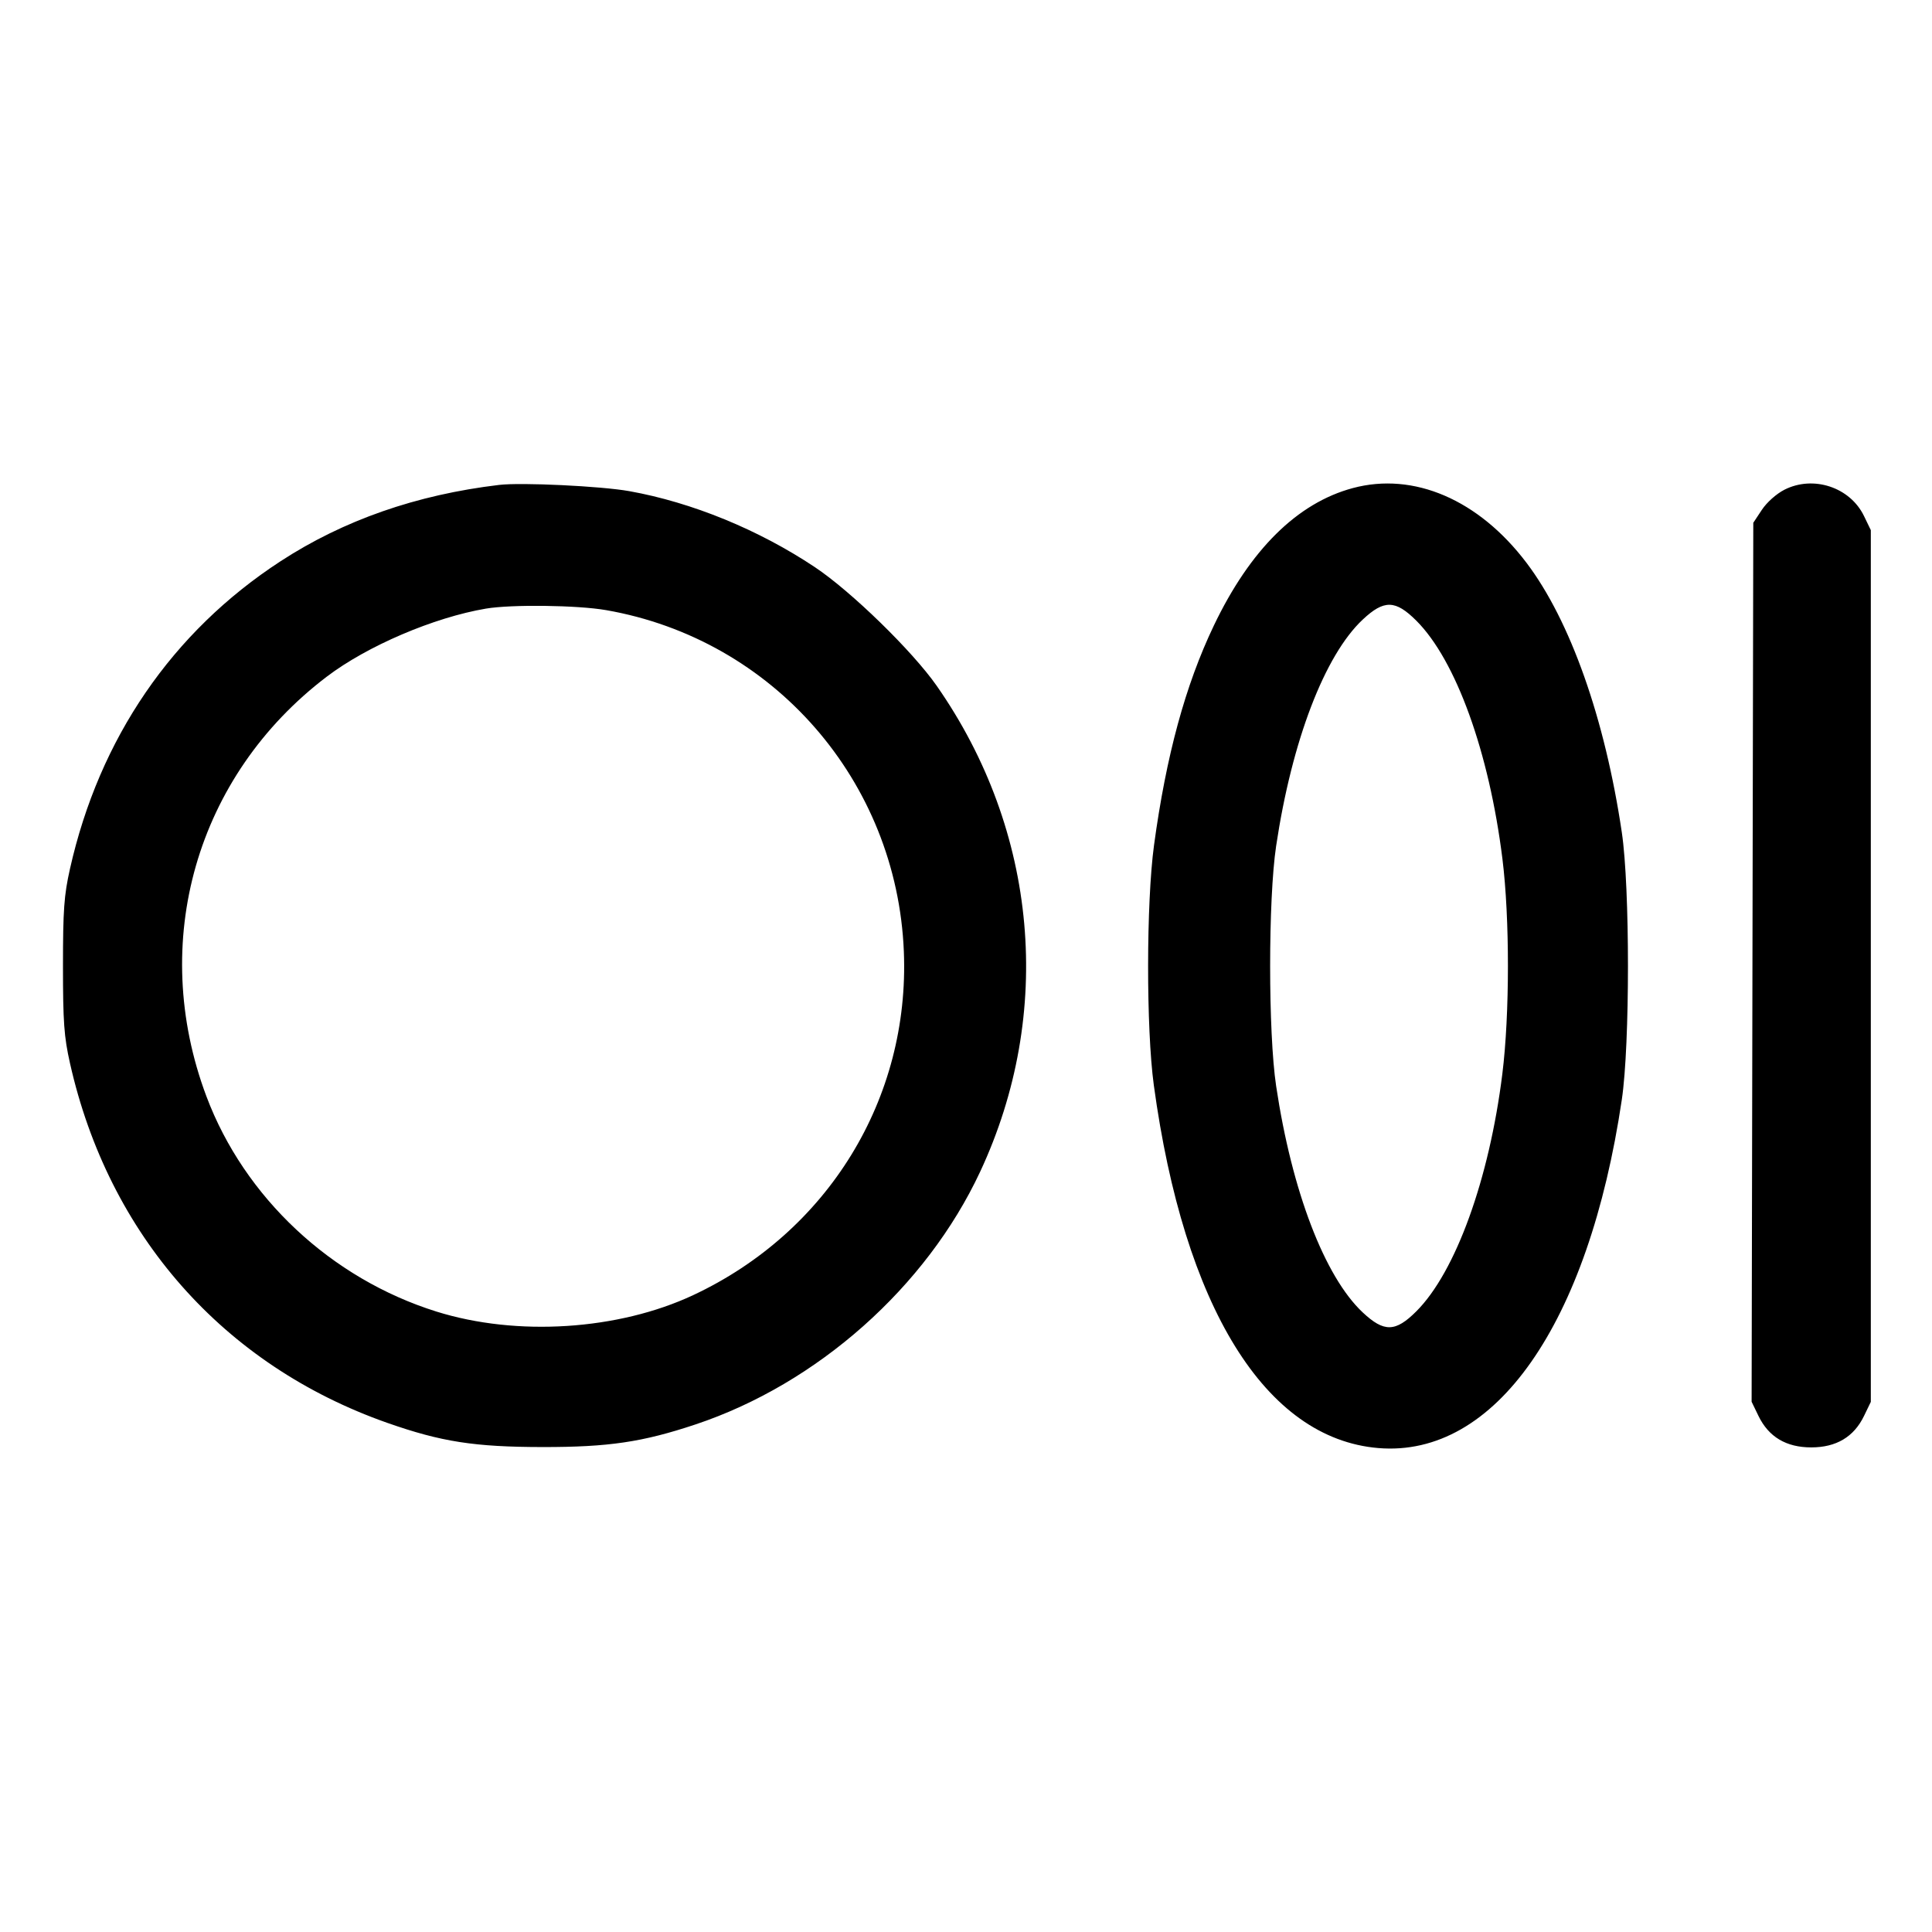 <svg fill="currentColor" viewBox="0 0 256 256" xmlns="http://www.w3.org/2000/svg"><path d="M66.133 64.254 C 55.176 65.558,45.515 68.933,37.172 74.369 C 22.808 83.728,13.155 97.828,9.272 115.122 C 8.484 118.631,8.345 120.572,8.345 128.000 C 8.345 135.428,8.484 137.369,9.272 140.878 C 14.386 163.657,29.613 180.912,51.333 188.541 C 58.466 191.046,62.870 191.732,71.893 191.742 C 80.642 191.753,85.131 191.088,92.160 188.744 C 108.295 183.362,122.731 170.548,129.871 155.268 C 139.698 134.238,137.544 110.100,124.123 90.880 C 120.899 86.262,112.784 78.358,107.974 75.150 C 100.543 70.194,91.693 66.568,83.394 65.081 C 79.646 64.410,69.078 63.903,66.133 64.254 M179.245 64.675 C 171.892 66.653,165.639 72.844,160.833 82.907 C 157.063 90.799,154.524 100.130,152.913 112.000 C 151.881 119.609,151.867 136.309,152.886 143.787 C 156.893 173.196,167.671 190.621,182.631 191.875 C 198.102 193.172,210.482 175.458,214.899 145.707 C 215.985 138.389,215.985 117.611,214.899 110.293 C 212.659 95.207,208.076 82.245,202.268 74.572 C 195.932 66.204,187.323 62.503,179.245 64.675 M236.445 64.891 C 235.387 65.429,234.110 66.566,233.458 67.551 L 232.320 69.271 232.209 127.505 L 232.098 185.739 233.007 187.617 C 234.354 190.399,236.682 191.787,240.000 191.787 C 243.314 191.787,245.647 190.398,246.988 187.627 L 247.893 185.757 247.893 128.000 L 247.893 70.243 246.988 68.373 C 245.140 64.554,240.272 62.947,236.445 64.891 M80.316 80.846 C 102.476 84.710,118.845 103.480,119.765 126.080 C 120.559 145.569,109.731 163.234,91.857 171.610 C 81.925 176.264,68.483 177.124,57.823 173.787 C 43.878 169.420,32.387 158.670,27.354 145.280 C 19.671 124.842,25.991 102.806,43.307 89.655 C 48.666 85.584,57.494 81.812,64.392 80.644 C 67.770 80.073,76.517 80.184,80.316 80.846 M187.680 82.253 C 192.922 87.494,197.322 99.674,199.079 113.803 C 200.056 121.658,200.051 134.381,199.068 142.293 C 197.336 156.232,192.876 168.551,187.680 173.747 C 184.903 176.524,183.398 176.557,180.568 173.903 C 175.517 169.167,171.175 157.816,169.095 143.910 C 168.035 136.824,168.035 119.176,169.095 112.090 C 171.175 98.184,175.517 86.833,180.568 82.097 C 183.398 79.443,184.903 79.476,187.680 82.253 " stroke="none" fill-rule="evenodd"></path></svg>